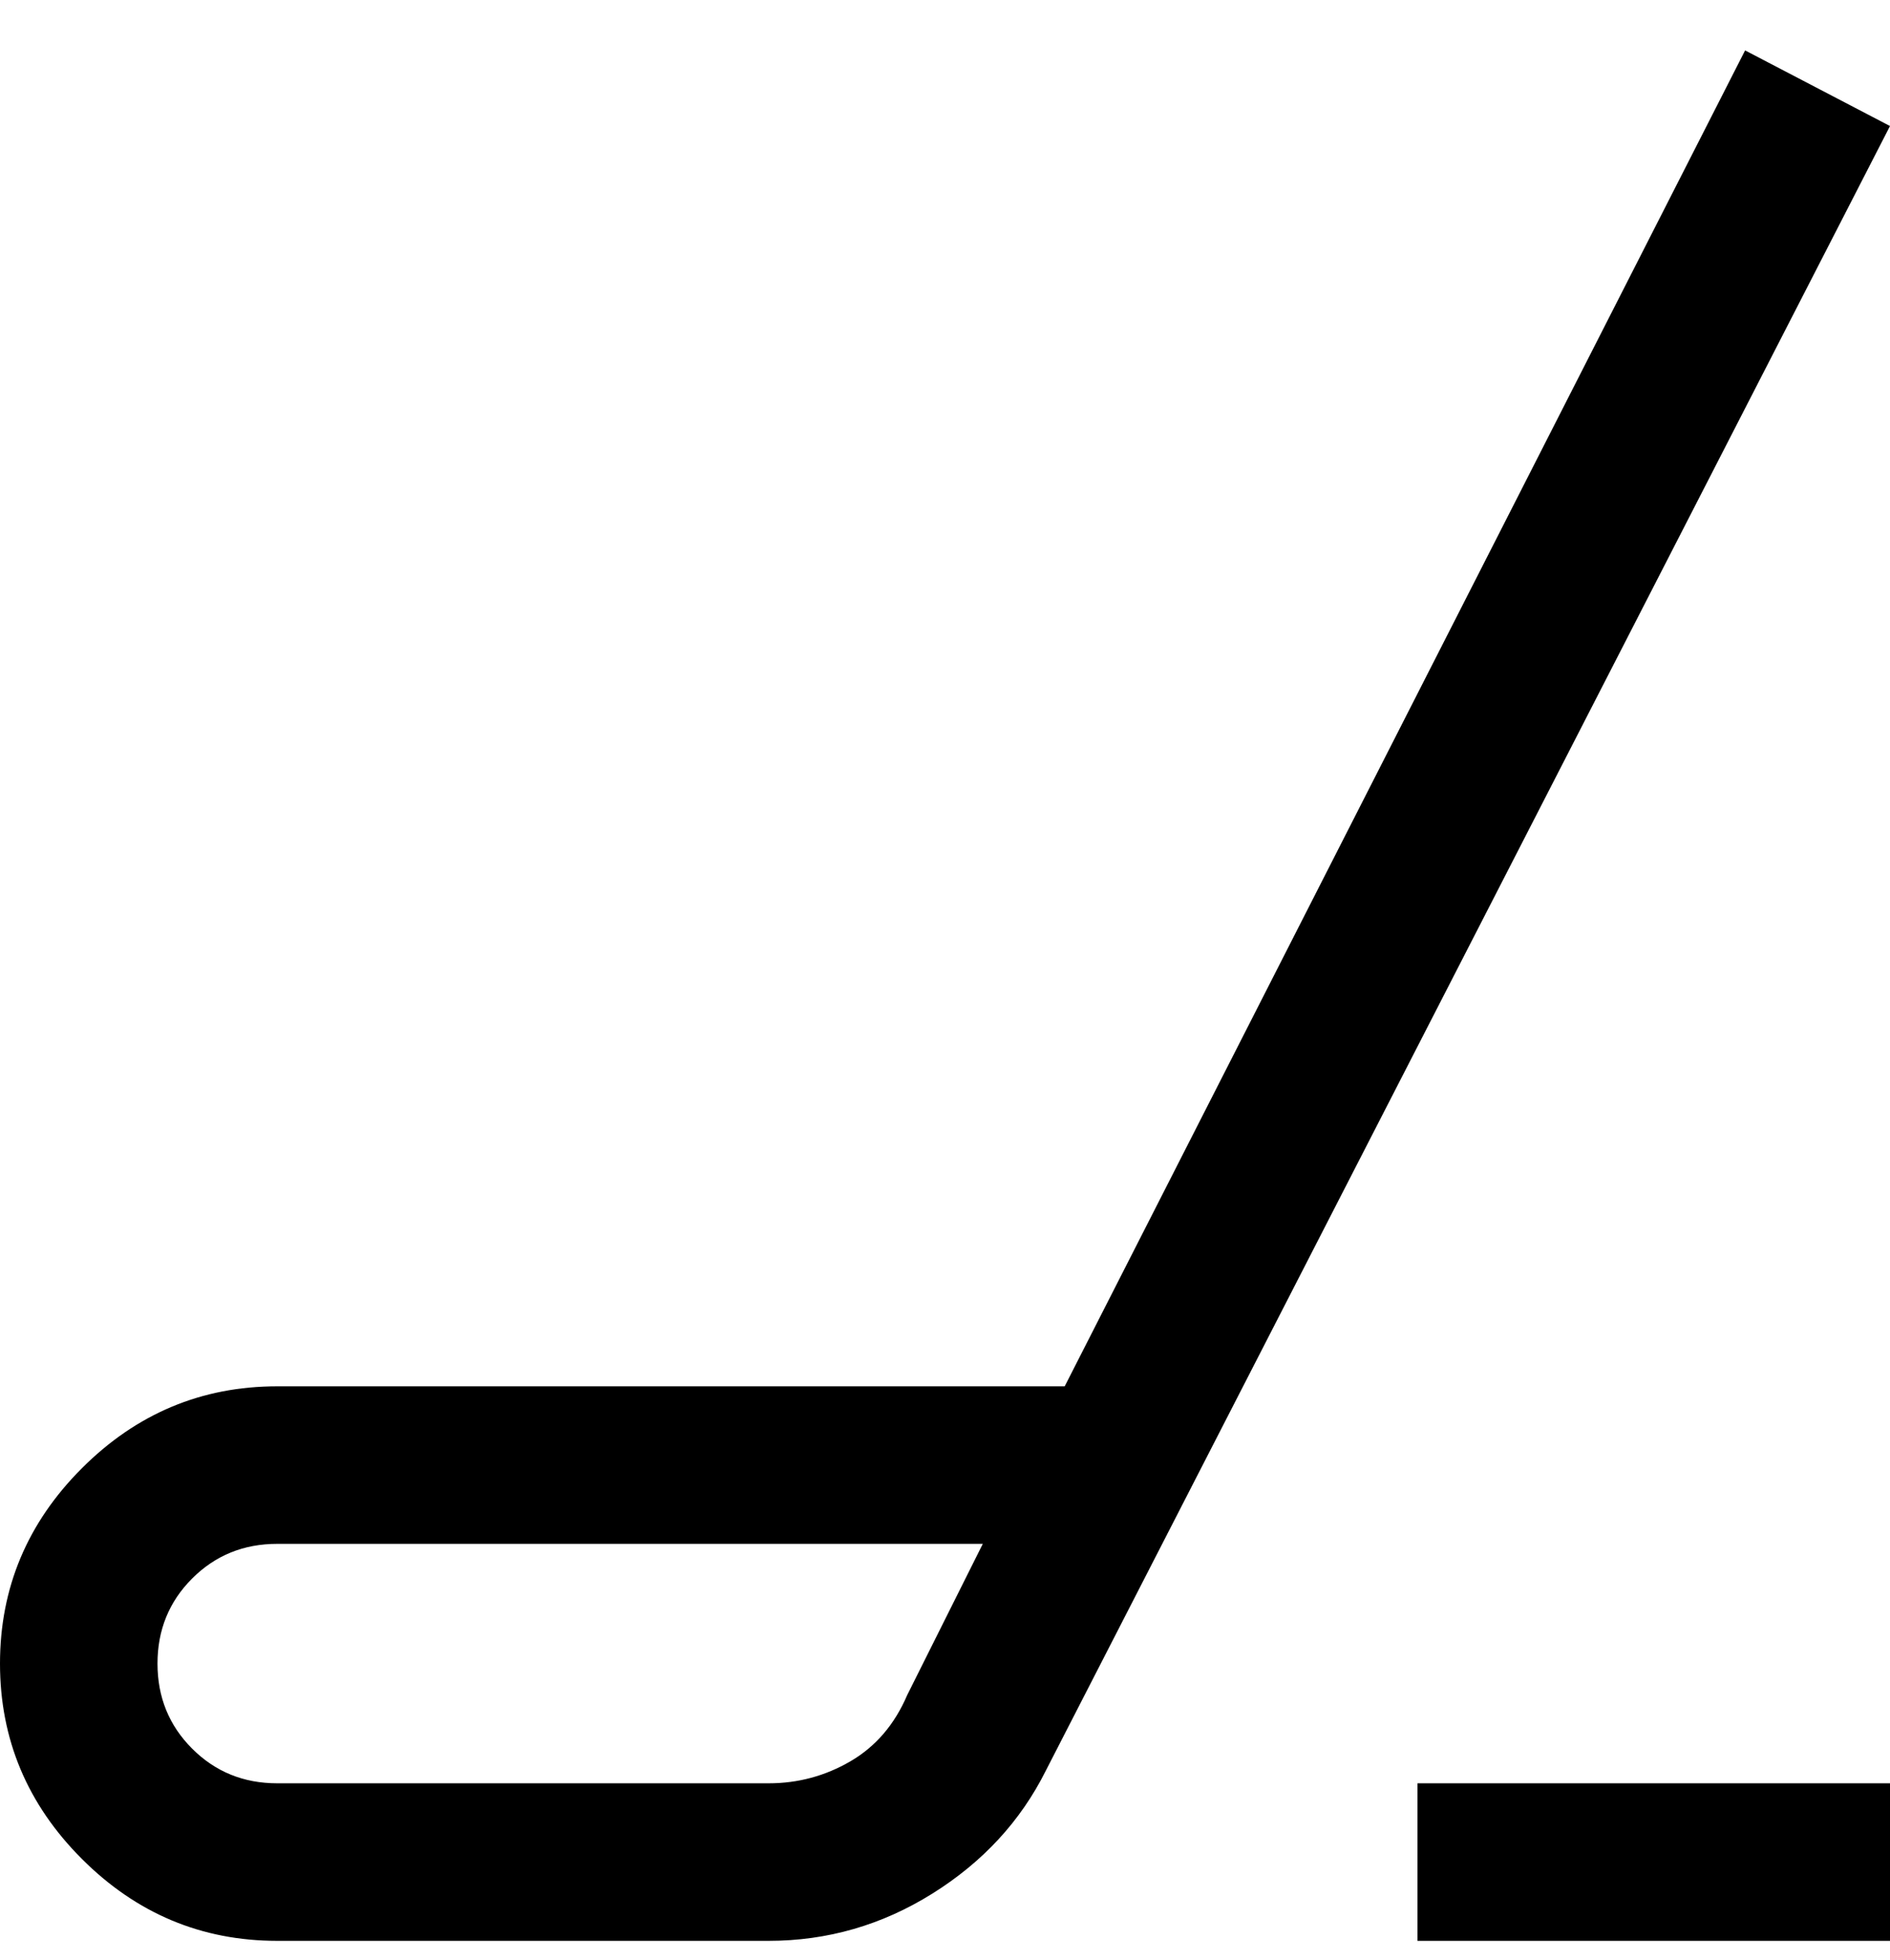 <svg viewBox="0 0 300 311" xmlns="http://www.w3.org/2000/svg"><path d="M277 8L169 220H44q-18 0-31 13T0 264q0 18 13 31t31 13h78q14 0 26-7.5t18-19.5L300 20 277 8zM144 269q-3 7-9 10.5t-13 3.5H44q-8 0-13.5-5.5T25 264q0-8 5.5-13.5T44 245h112l-12 24zm156 14v25h-75v-25h75z"/></svg>
